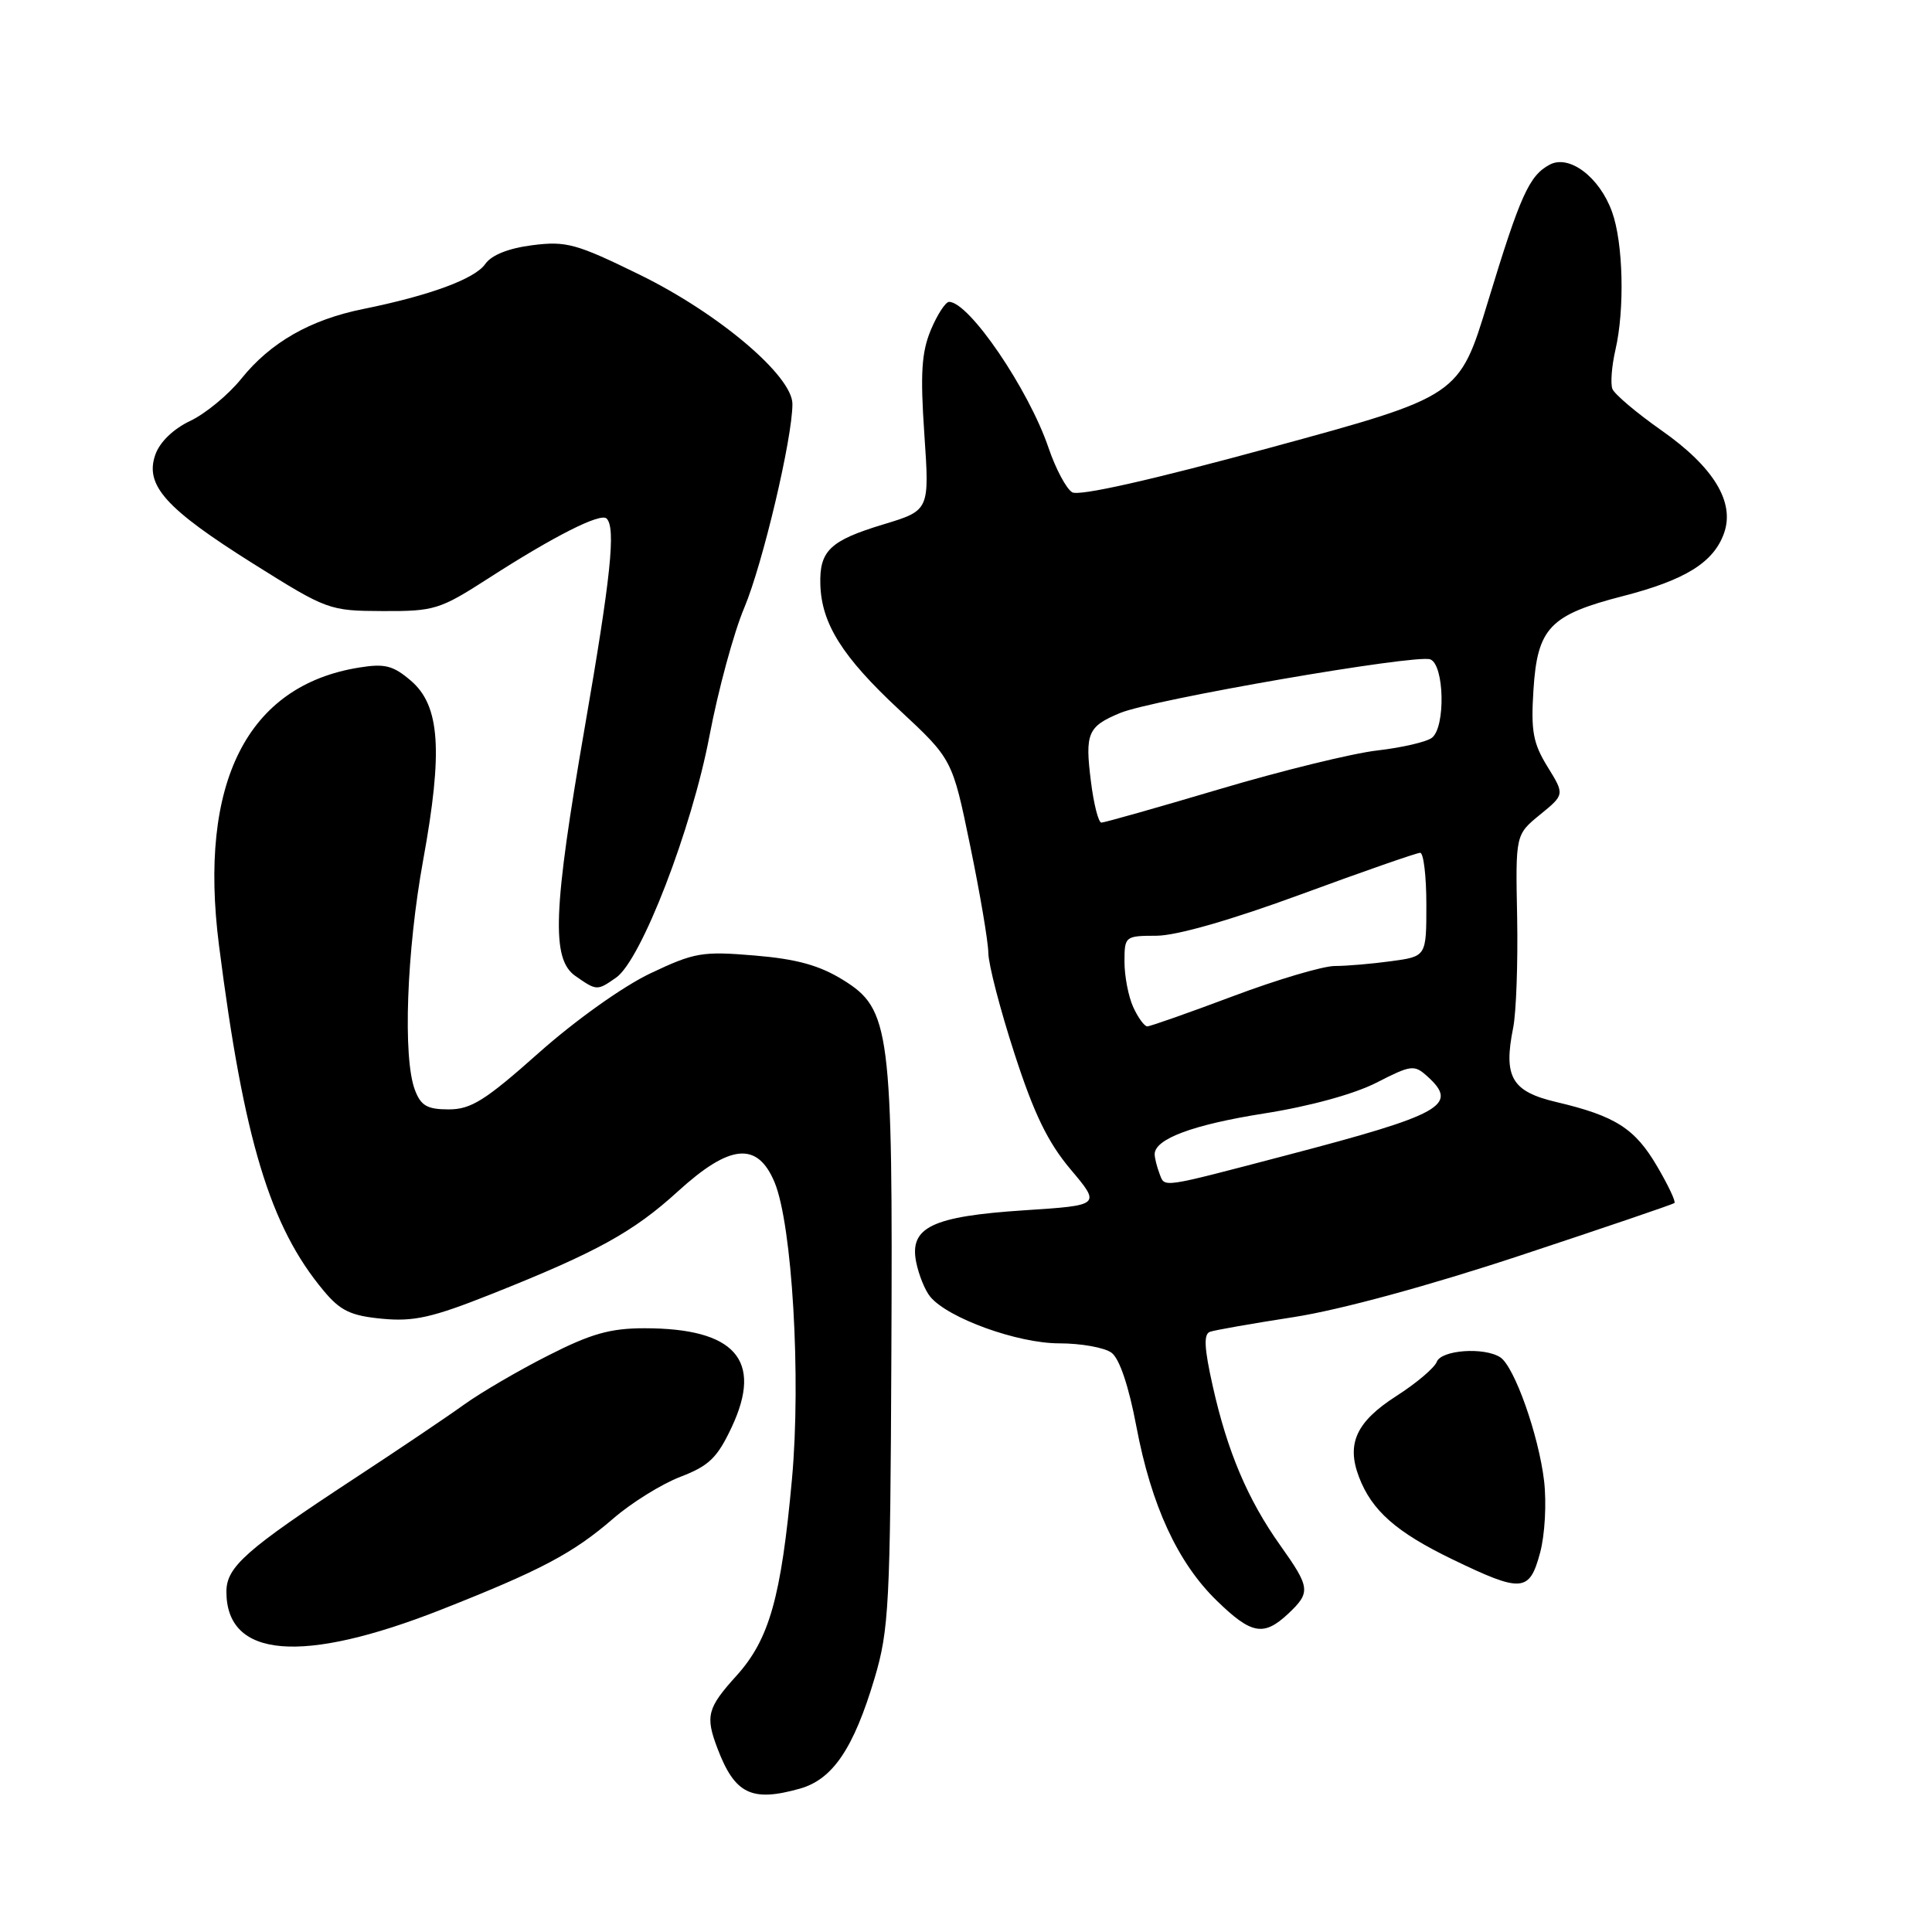 <?xml version="1.0" encoding="UTF-8" standalone="no"?>
<!DOCTYPE svg PUBLIC "-//W3C//DTD SVG 1.1//EN" "http://www.w3.org/Graphics/SVG/1.1/DTD/svg11.dtd" >
<svg xmlns="http://www.w3.org/2000/svg" xmlns:xlink="http://www.w3.org/1999/xlink" version="1.1" viewBox="0 0 256 256">
 <g >
 <path fill="currentColor"
d=" M 106.00 237.00 C 110.35 235.77 113.12 231.66 115.89 222.36 C 117.79 215.98 117.97 212.62 118.11 179.47 C 118.31 136.43 117.96 133.72 111.73 129.86 C 108.58 127.91 105.59 127.08 100.00 126.61 C 93.05 126.03 92.03 126.20 86.17 128.98 C 82.55 130.70 76.24 135.20 71.41 139.49 C 64.31 145.81 62.42 147.00 59.46 147.00 C 56.61 147.00 55.77 146.52 54.98 144.43 C 53.36 140.19 53.87 126.05 56.08 113.92 C 58.71 99.49 58.30 93.51 54.46 90.21 C 52.11 88.19 51.00 87.90 47.61 88.45 C 32.75 90.82 26.26 103.69 29.02 125.28 C 32.31 151.07 35.78 162.52 42.87 171.01 C 45.10 173.69 46.46 174.34 50.63 174.74 C 54.83 175.14 57.28 174.59 65.10 171.48 C 79.08 165.92 83.93 163.24 89.83 157.86 C 96.72 151.58 100.36 151.23 102.63 156.65 C 104.97 162.26 106.16 182.54 104.94 195.98 C 103.51 211.67 101.94 217.22 97.59 222.04 C 93.71 226.32 93.44 227.39 95.07 231.68 C 97.37 237.73 99.59 238.81 106.00 237.00 Z  M 58.50 213.27 C 71.68 208.07 75.93 205.82 81.24 201.23 C 83.67 199.12 87.69 196.63 90.17 195.68 C 93.95 194.23 95.05 193.17 96.97 189.07 C 101.12 180.21 97.39 176.00 85.40 176.00 C 80.87 176.00 78.31 176.72 72.62 179.62 C 68.70 181.60 63.70 184.53 61.50 186.11 C 59.30 187.70 52.78 192.09 47.00 195.88 C 32.58 205.34 30.00 207.62 30.00 210.91 C 30.00 219.72 40.02 220.55 58.50 213.27 Z  M 170.69 213.83 C 173.70 210.99 173.63 210.38 169.62 204.74 C 165.34 198.72 162.63 192.33 160.70 183.69 C 159.56 178.62 159.47 176.77 160.33 176.47 C 160.98 176.24 166.00 175.36 171.50 174.51 C 177.59 173.56 189.33 170.37 201.50 166.34 C 212.50 162.70 221.67 159.58 221.87 159.41 C 222.08 159.23 221.05 157.05 219.58 154.55 C 216.64 149.52 214.04 147.87 206.24 146.03 C 200.31 144.64 199.19 142.72 200.50 136.20 C 200.91 134.16 201.14 127.57 201.03 121.55 C 200.81 110.60 200.81 110.60 204.07 107.94 C 207.33 105.28 207.33 105.28 205.05 101.59 C 203.14 98.49 202.84 96.87 203.19 91.43 C 203.71 83.20 205.35 81.48 215.03 78.99 C 223.31 76.86 227.06 74.53 228.44 70.66 C 229.91 66.54 227.07 61.88 220.14 57.02 C 216.84 54.70 213.92 52.23 213.65 51.53 C 213.38 50.82 213.56 48.50 214.05 46.37 C 215.30 40.99 215.09 32.16 213.60 28.06 C 211.95 23.47 207.93 20.43 205.34 21.82 C 202.62 23.27 201.45 25.87 197.15 40.00 C 193.35 52.50 193.35 52.50 168.42 59.29 C 152.53 63.62 142.98 65.77 142.07 65.23 C 141.29 64.76 139.88 62.12 138.94 59.35 C 136.30 51.58 128.41 40.00 125.76 40.00 C 125.29 40.00 124.20 41.67 123.34 43.72 C 122.11 46.68 121.93 49.49 122.48 57.53 C 123.17 67.63 123.17 67.63 117.07 69.48 C 109.99 71.62 108.57 72.97 108.70 77.44 C 108.85 82.64 111.61 87.03 119.15 94.05 C 126.19 100.60 126.19 100.60 128.55 112.05 C 129.85 118.35 130.94 124.75 130.96 126.28 C 130.98 127.81 132.54 133.82 134.43 139.63 C 137.00 147.57 138.85 151.38 141.86 154.95 C 145.87 159.71 145.87 159.71 135.73 160.37 C 123.49 161.17 120.47 162.62 121.40 167.25 C 121.74 168.93 122.57 170.99 123.26 171.82 C 125.60 174.66 134.83 178.00 140.34 178.00 C 143.24 178.00 146.37 178.56 147.29 179.25 C 148.34 180.03 149.57 183.69 150.57 188.99 C 152.55 199.49 156.05 207.08 161.26 212.13 C 165.83 216.57 167.45 216.86 170.69 213.83 Z  M 204.07 205.75 C 204.71 203.37 204.94 199.18 204.60 196.23 C 203.88 190.14 200.65 181.03 198.78 179.84 C 196.62 178.47 190.98 178.88 190.38 180.45 C 190.07 181.25 187.66 183.30 185.01 184.99 C 179.73 188.38 178.39 191.27 180.06 195.68 C 181.76 200.16 185.00 203.02 192.47 206.63 C 201.66 211.07 202.66 210.99 204.07 205.75 Z  M 81.65 129.53 C 84.97 127.20 91.67 109.84 94.01 97.50 C 95.16 91.45 97.23 83.81 98.62 80.53 C 101.06 74.73 105.00 58.08 105.00 53.53 C 105.00 49.81 95.24 41.54 84.80 36.42 C 76.37 32.29 75.04 31.92 70.55 32.49 C 67.39 32.89 65.13 33.79 64.30 34.98 C 62.92 36.96 56.94 39.16 48.10 40.95 C 41.09 42.37 35.83 45.38 31.97 50.19 C 30.26 52.31 27.22 54.82 25.21 55.77 C 22.97 56.83 21.17 58.57 20.58 60.25 C 19.16 64.30 21.94 67.40 33.60 74.72 C 43.34 80.83 43.62 80.94 50.72 80.97 C 57.56 81.00 58.29 80.77 64.72 76.63 C 73.38 71.05 79.58 67.91 80.38 68.71 C 81.62 69.95 80.94 76.43 77.50 96.28 C 73.27 120.70 73.03 127.08 76.25 129.33 C 79.08 131.30 79.12 131.30 81.65 129.53 Z  M 153.64 155.51 C 153.29 154.59 153.00 153.43 153.00 152.94 C 153.00 150.92 158.06 149.03 167.50 147.54 C 173.55 146.59 179.43 144.97 182.39 143.46 C 187.00 141.10 187.39 141.05 189.14 142.63 C 193.34 146.43 191.15 147.66 170.50 153.07 C 153.55 157.51 154.37 157.40 153.64 155.51 Z  M 150.16 133.45 C 149.52 132.05 149.00 129.35 149.00 127.45 C 149.00 124.06 149.07 124.00 153.25 123.99 C 155.90 123.98 163.13 121.91 172.43 118.49 C 180.64 115.47 187.73 113.00 188.18 113.00 C 188.63 113.00 189.00 116.09 189.00 119.86 C 189.00 126.73 189.00 126.73 184.36 127.36 C 181.81 127.71 178.44 128.00 176.87 128.00 C 175.31 128.00 169.23 129.80 163.38 132.00 C 157.52 134.20 152.41 136.00 152.02 136.00 C 151.64 136.00 150.80 134.85 150.16 133.45 Z  M 144.55 103.52 C 143.75 97.16 144.13 96.26 148.41 94.48 C 152.65 92.70 187.66 86.65 189.52 87.37 C 191.38 88.08 191.56 96.31 189.75 97.75 C 189.06 98.30 185.80 99.06 182.50 99.44 C 179.20 99.82 169.79 102.13 161.58 104.57 C 153.37 107.01 146.33 109.00 145.94 109.00 C 145.55 109.00 144.92 106.53 144.55 103.52 Z "/>
</g>
</svg>